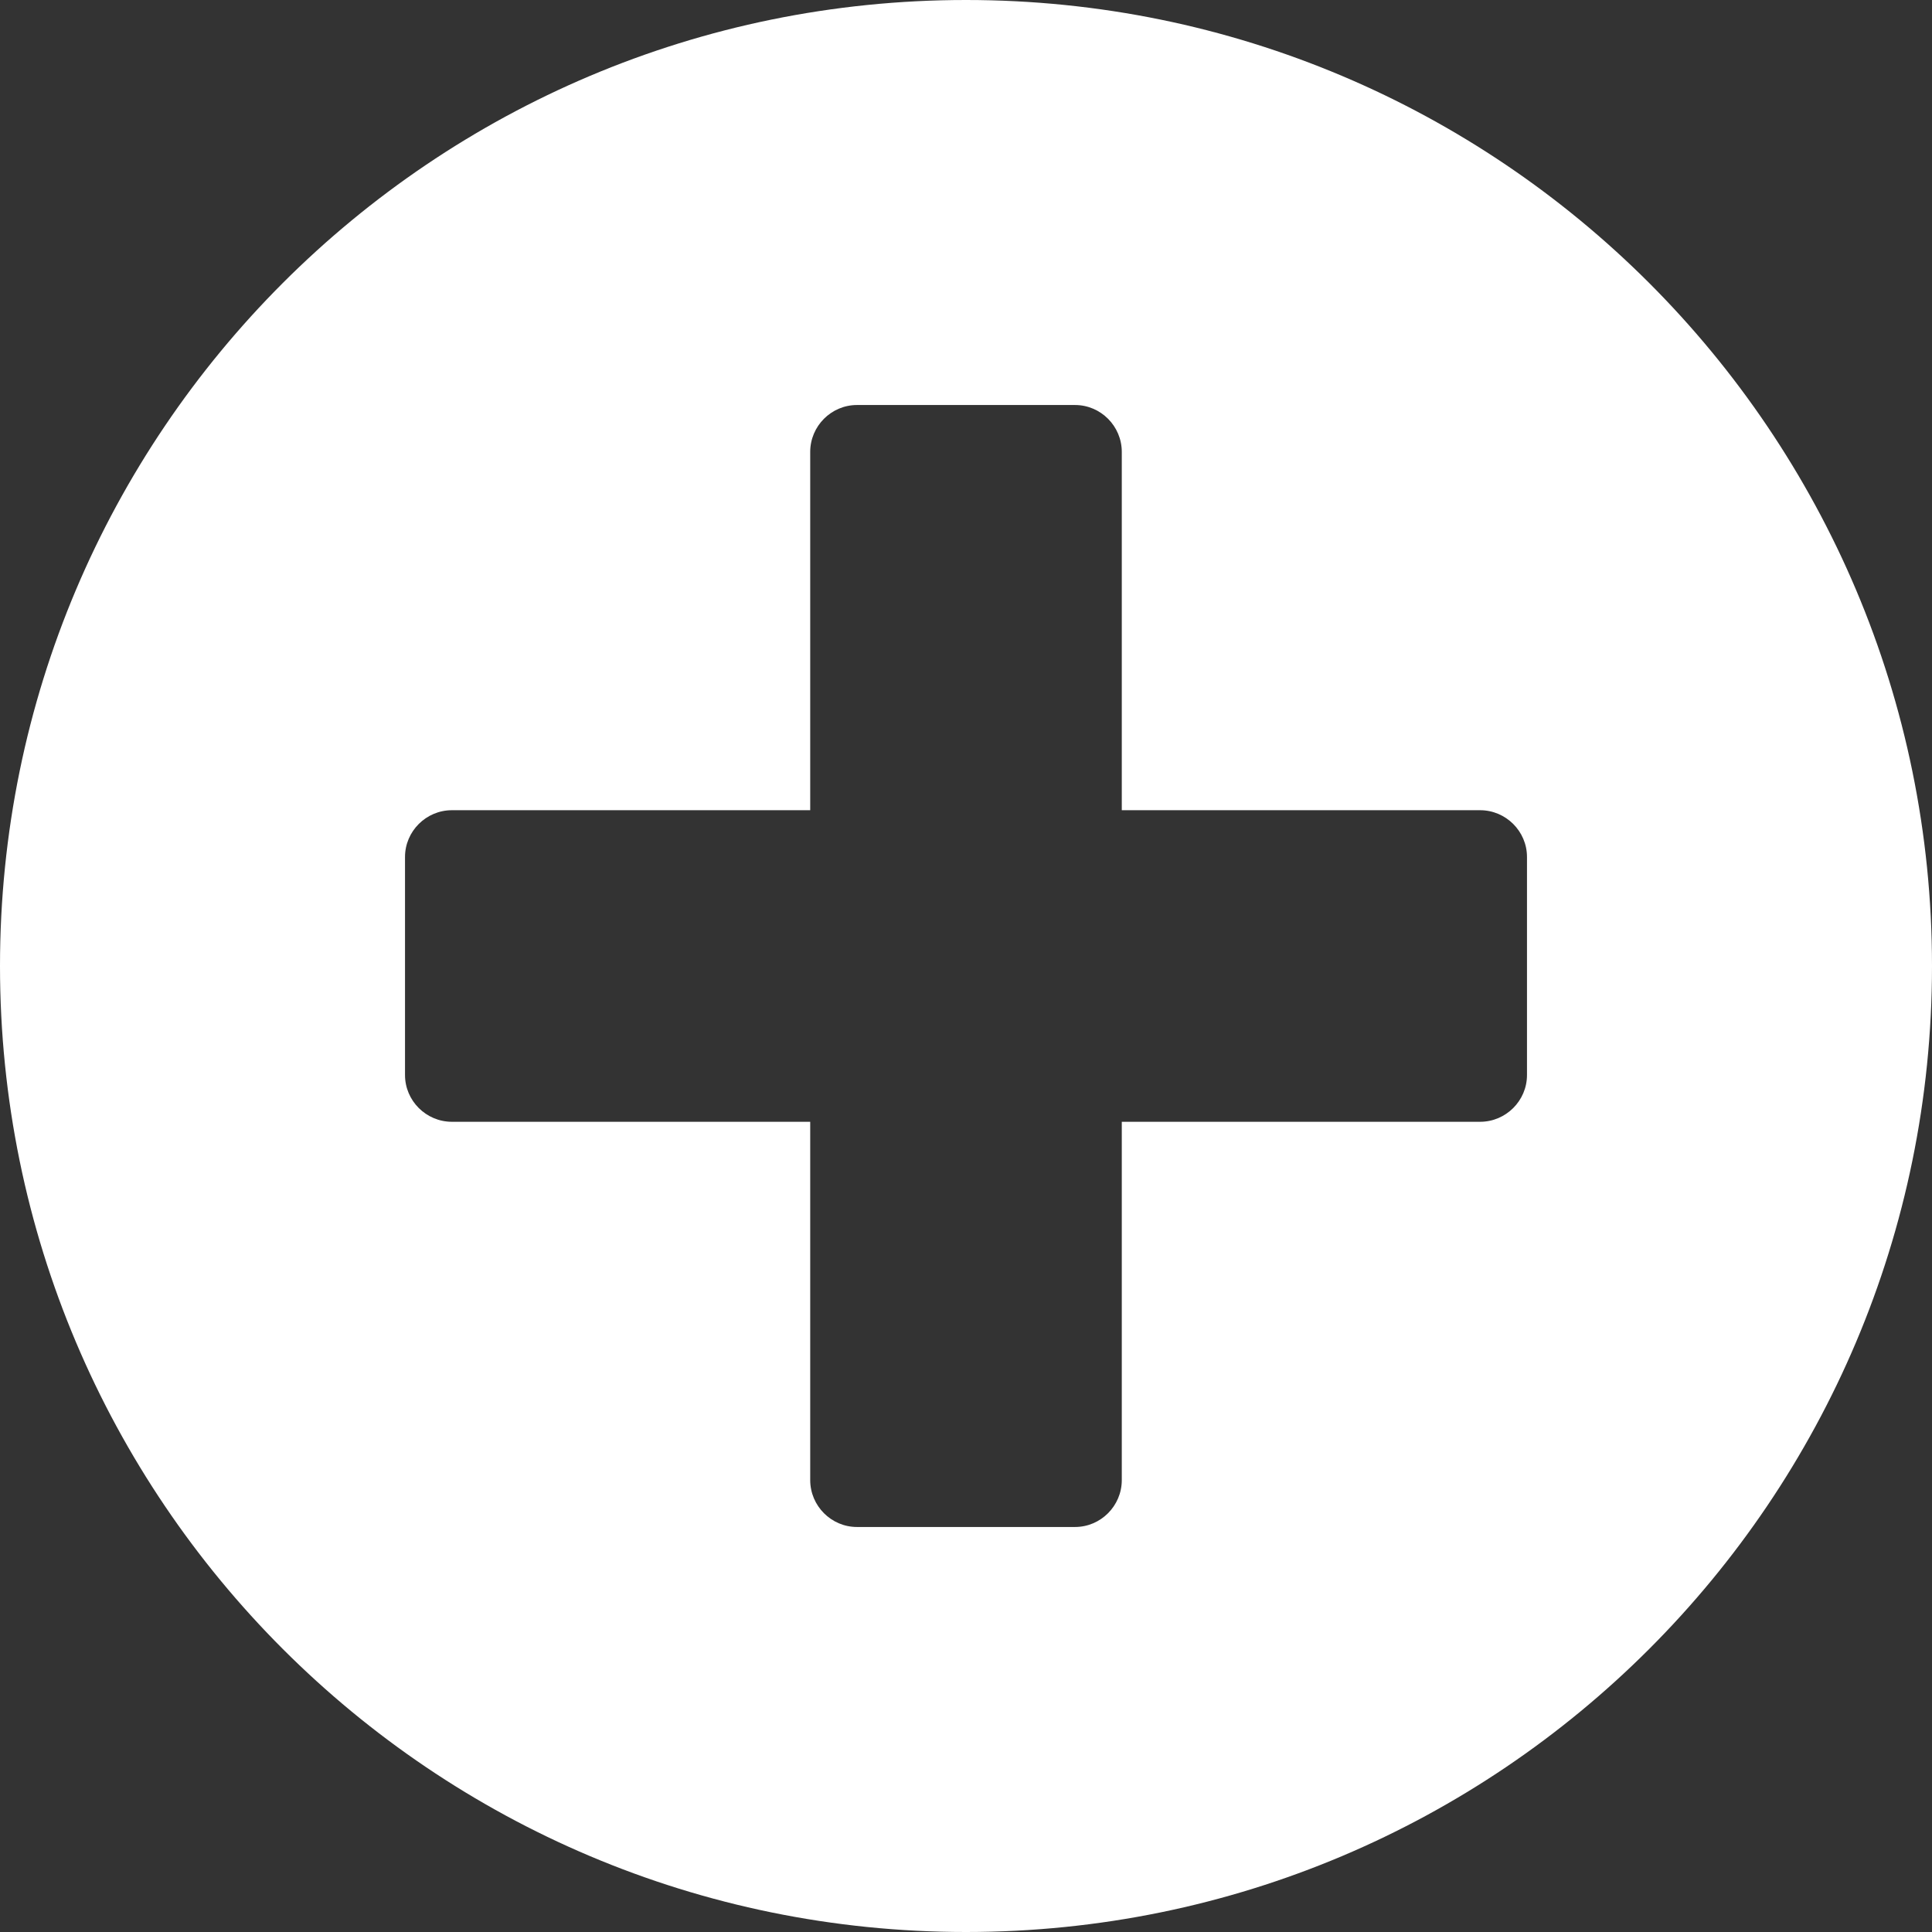 <svg width="11" height="11" viewBox="0 0 11 11" fill="none" xmlns="http://www.w3.org/2000/svg">
<rect x="0" y="0" width="11" height="11" fill="#333333" stroke="none"/>
<path d="M5.5 0C2.462 0 0 2.462 0 5.5C0 8.538 2.462 11 5.5 11C8.538 11 11 8.538 11 5.5C11 2.462 8.538 0 5.5 0ZM8.694 6.121C8.694 6.267 8.574 6.387 8.427 6.387H6.387V8.427C6.387 8.574 6.267 8.694 6.121 8.694H4.879C4.733 8.694 4.613 8.574 4.613 8.427V6.387H2.573C2.426 6.387 2.306 6.267 2.306 6.121V4.879C2.306 4.733 2.426 4.613 2.573 4.613H4.613V2.573C4.613 2.426 4.733 2.306 4.879 2.306H6.121C6.267 2.306 6.387 2.426 6.387 2.573V4.613H8.427C8.574 4.613 8.694 4.733 8.694 4.879V6.121Z" fill="white"/>
</svg>
